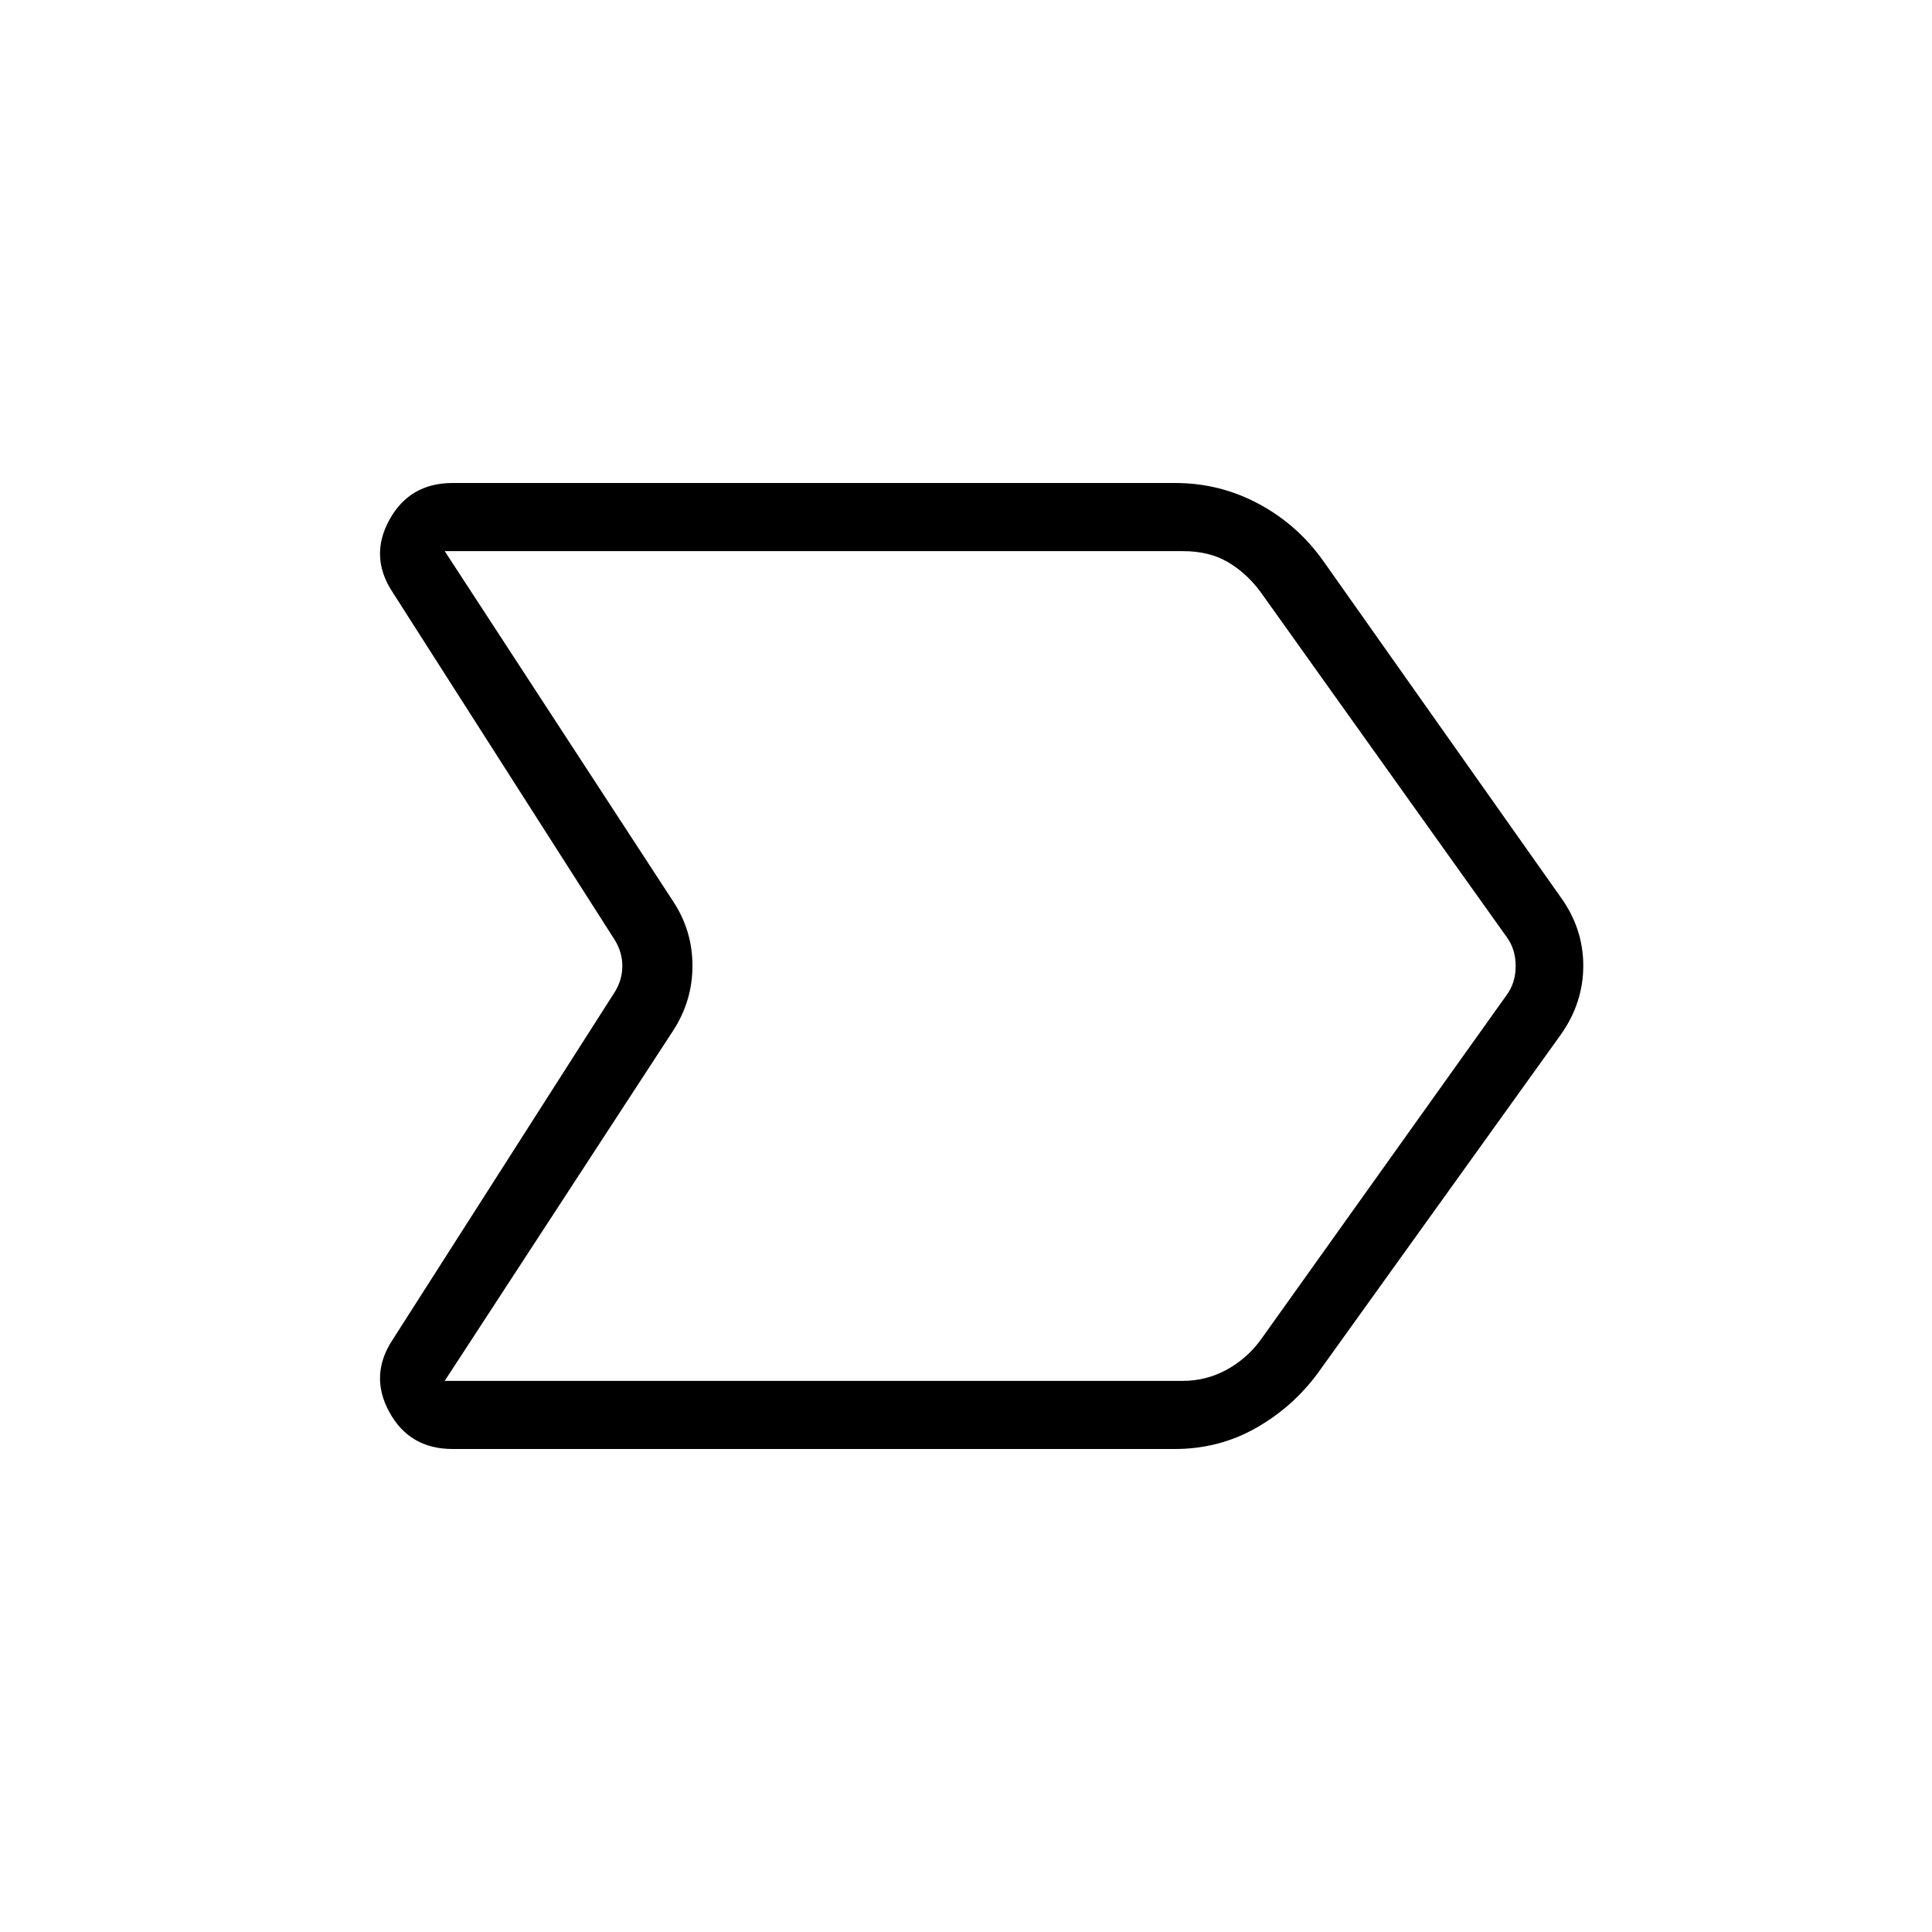 <svg xmlns="http://www.w3.org/2000/svg" height="40" viewBox="0 -960 960 960" width="40"><path d="M224.9-240q-21.39 0-31.44-18.35-10.05-18.34 1.69-36.03l110.23-172.54q3.85-6.16 3.85-13.08t-3.85-13.08L195.15-665.62q-11.74-17.69-1.69-36.03Q203.51-720 224.9-720h359.07q22.18 0 41.56 10.41 19.37 10.41 32.21 28.62l117.67 166.66q11.31 15.62 11.31 34.19 0 18.56-11.31 34.43l-120.74 168.2q-12.59 16.93-30.87 27.21Q605.52-240 583.73-240H224.9Zm401.25-53.85 122.36-171.53q4.62-6.16 4.62-14.62 0-8.46-4.62-14.62L626.15-666.15q-6.92-9.23-16.15-14.62-9.23-5.38-22.31-5.38H220.97l113.39 173.84q9.72 14.63 9.72 32.19 0 17.56-9.72 32.43L220.97-273.85h366.72q11.54 0 21.54-5.38 10-5.39 16.92-14.62ZM488.21-480Z"/></svg>